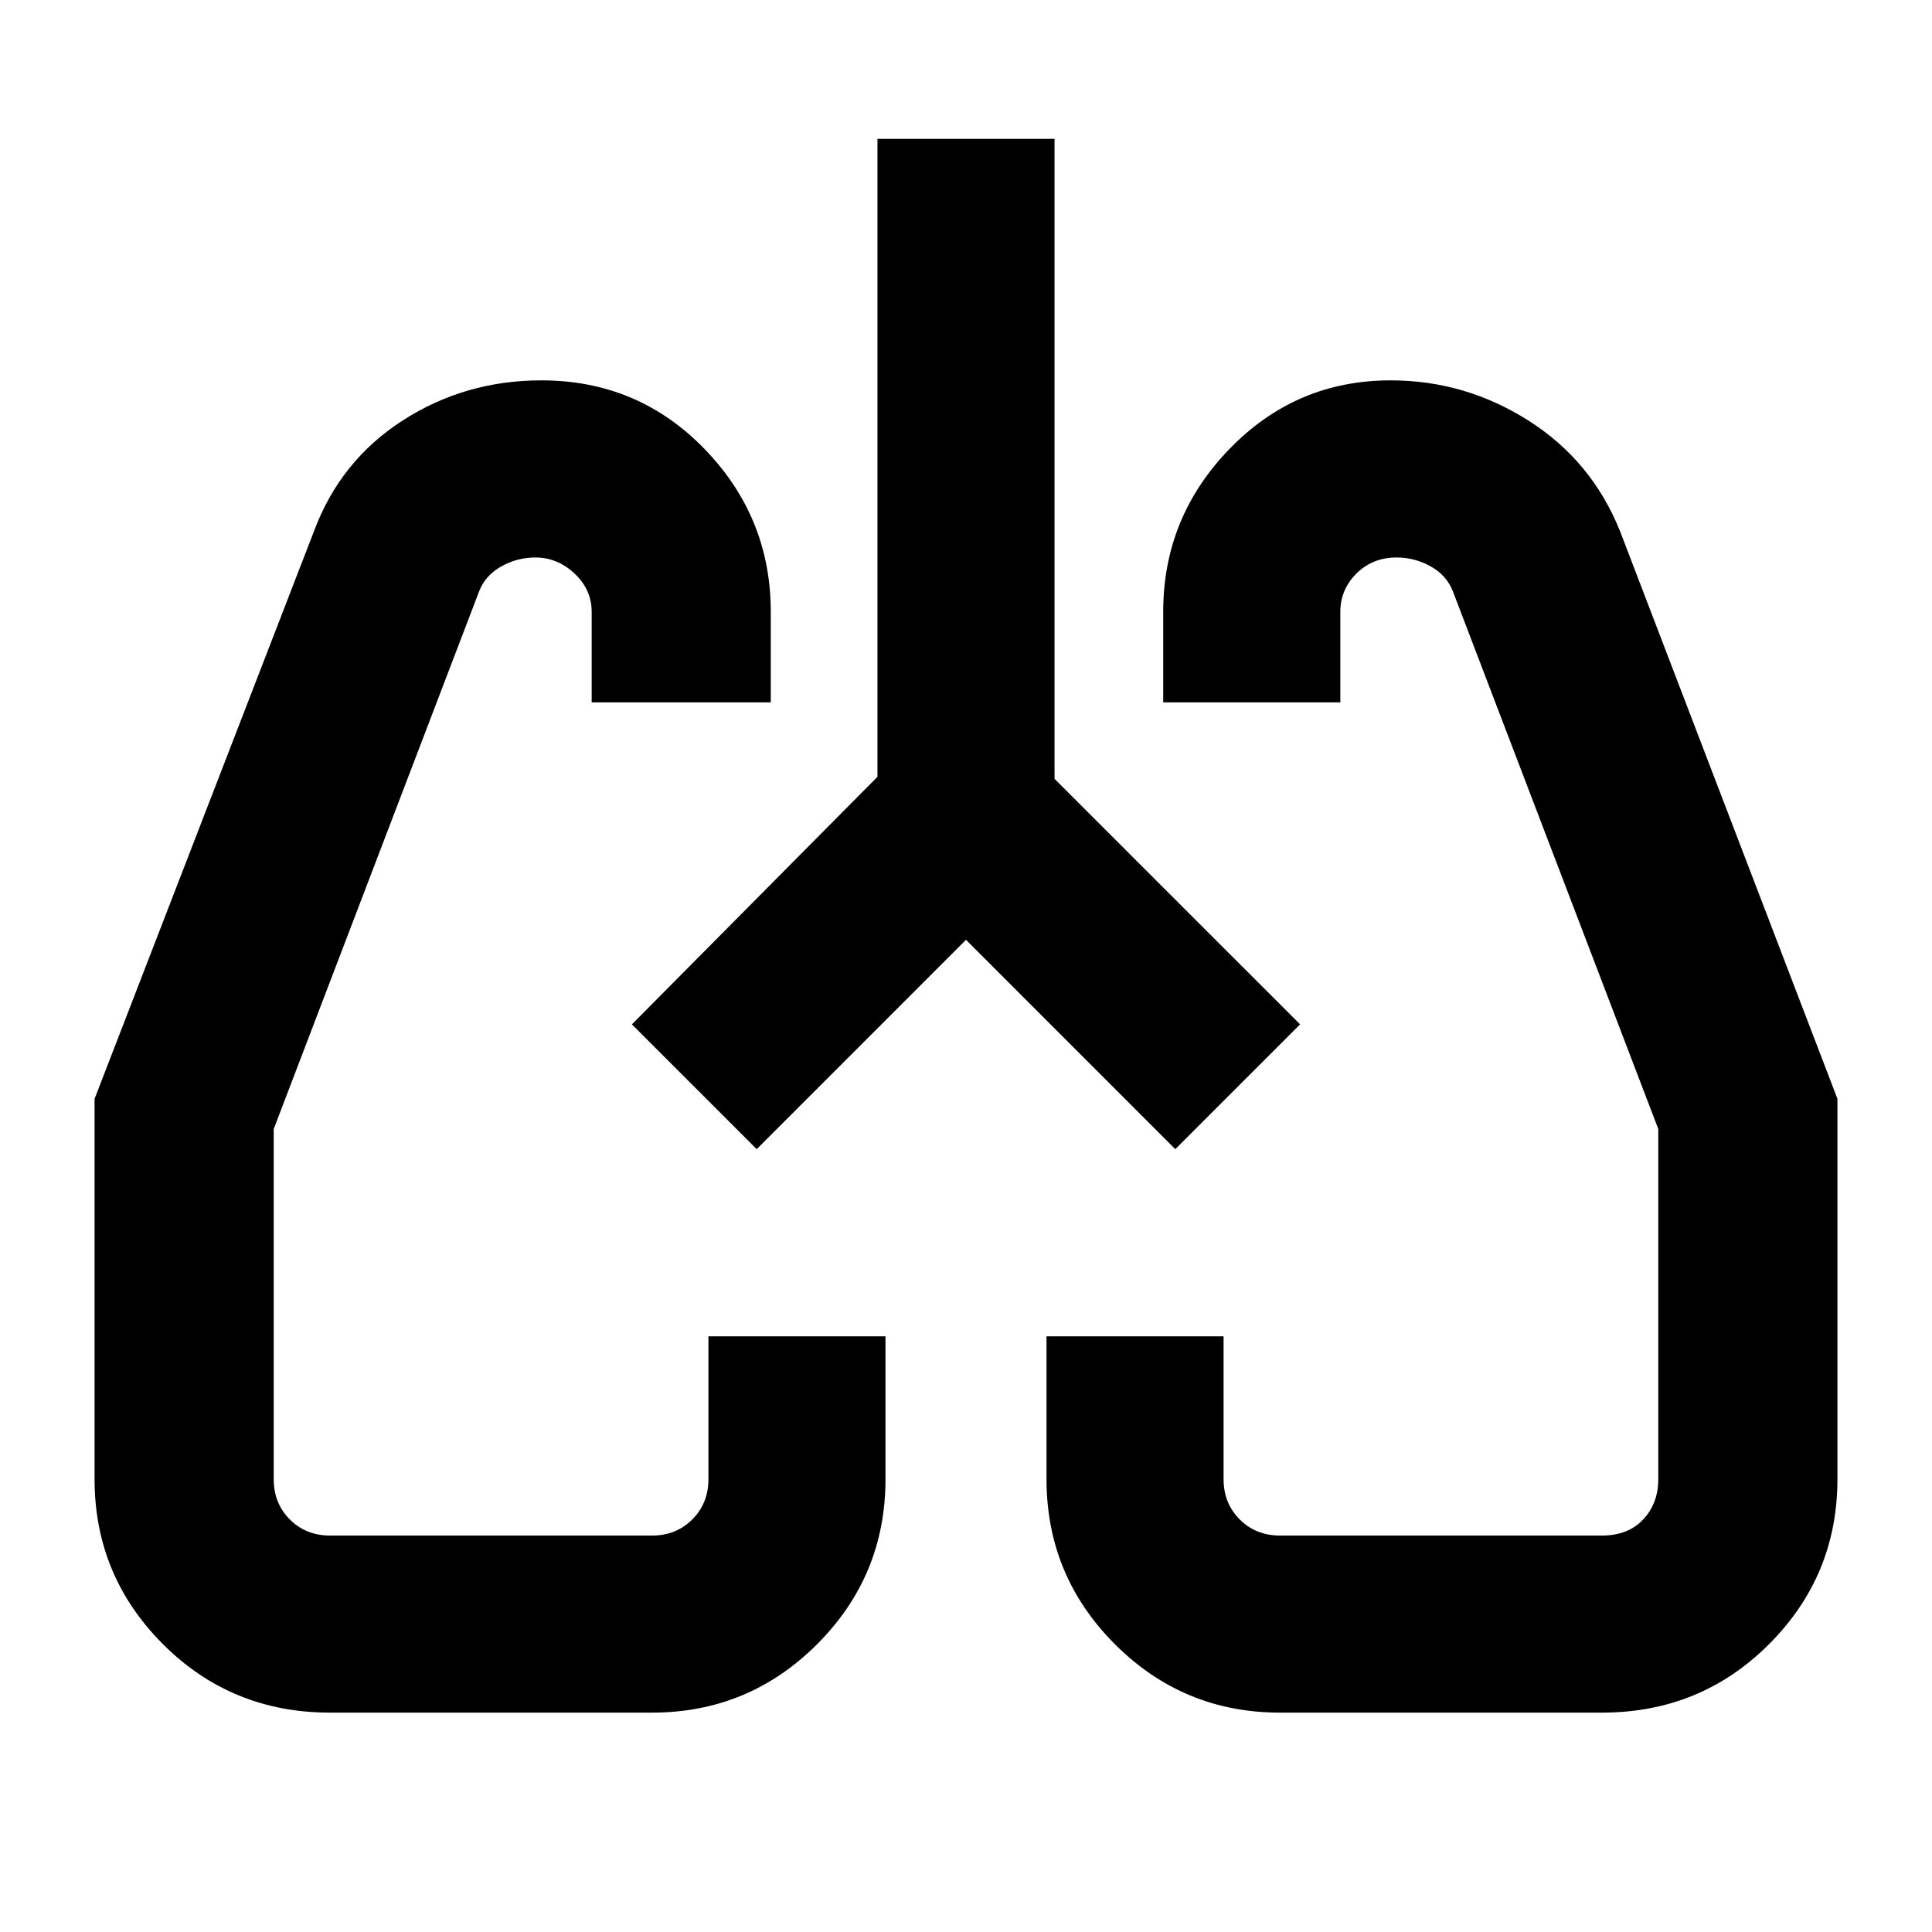 <svg xmlns="http://www.w3.org/2000/svg" height="40" width="40"><path d="M6.833 35.458q-2.041 0-3.458-1.416-1.417-1.417-1.417-3.417V22.75L6.5 11q.542-1.458 1.833-2.292 1.292-.833 2.875-.833 2 0 3.375 1.417 1.375 1.416 1.375 3.375v1.875H12.25v-1.875q0-.459-.354-.792t-.813-.333q-.375 0-.708.187-.333.188-.458.521l-4.25 11.125v7.25q0 .5.333.833.333.334.833.334H13.5q.5 0 .833-.334.334-.333.334-.833v-2.958h3.666v2.958q0 2-1.416 3.417-1.417 1.416-3.417 1.416Zm26.334 0H26.5q-2 0-3.417-1.416-1.416-1.417-1.416-3.417v-2.958h3.666v2.958q0 .5.334.833.333.334.833.334h6.667q.541 0 .854-.334.312-.333.312-.833v-7.25l-4.25-11.125q-.125-.333-.458-.521-.333-.187-.708-.187-.5 0-.834.333-.333.333-.333.792v1.875h-3.667v-1.875q0-1.959 1.375-3.375 1.375-1.417 3.334-1.417 1.541 0 2.854.833 1.312.834 1.896 2.292l4.5 11.75v7.875q0 2-1.417 3.417-1.417 1.416-3.458 1.416Zm-20.084-14.25Zm13.875 0ZM20 19.458l-4.333 4.334-2.584-2.584 5.084-5.125V2.875h3.666v13.25l5.084 5.083-2.584 2.584Z"/></svg>